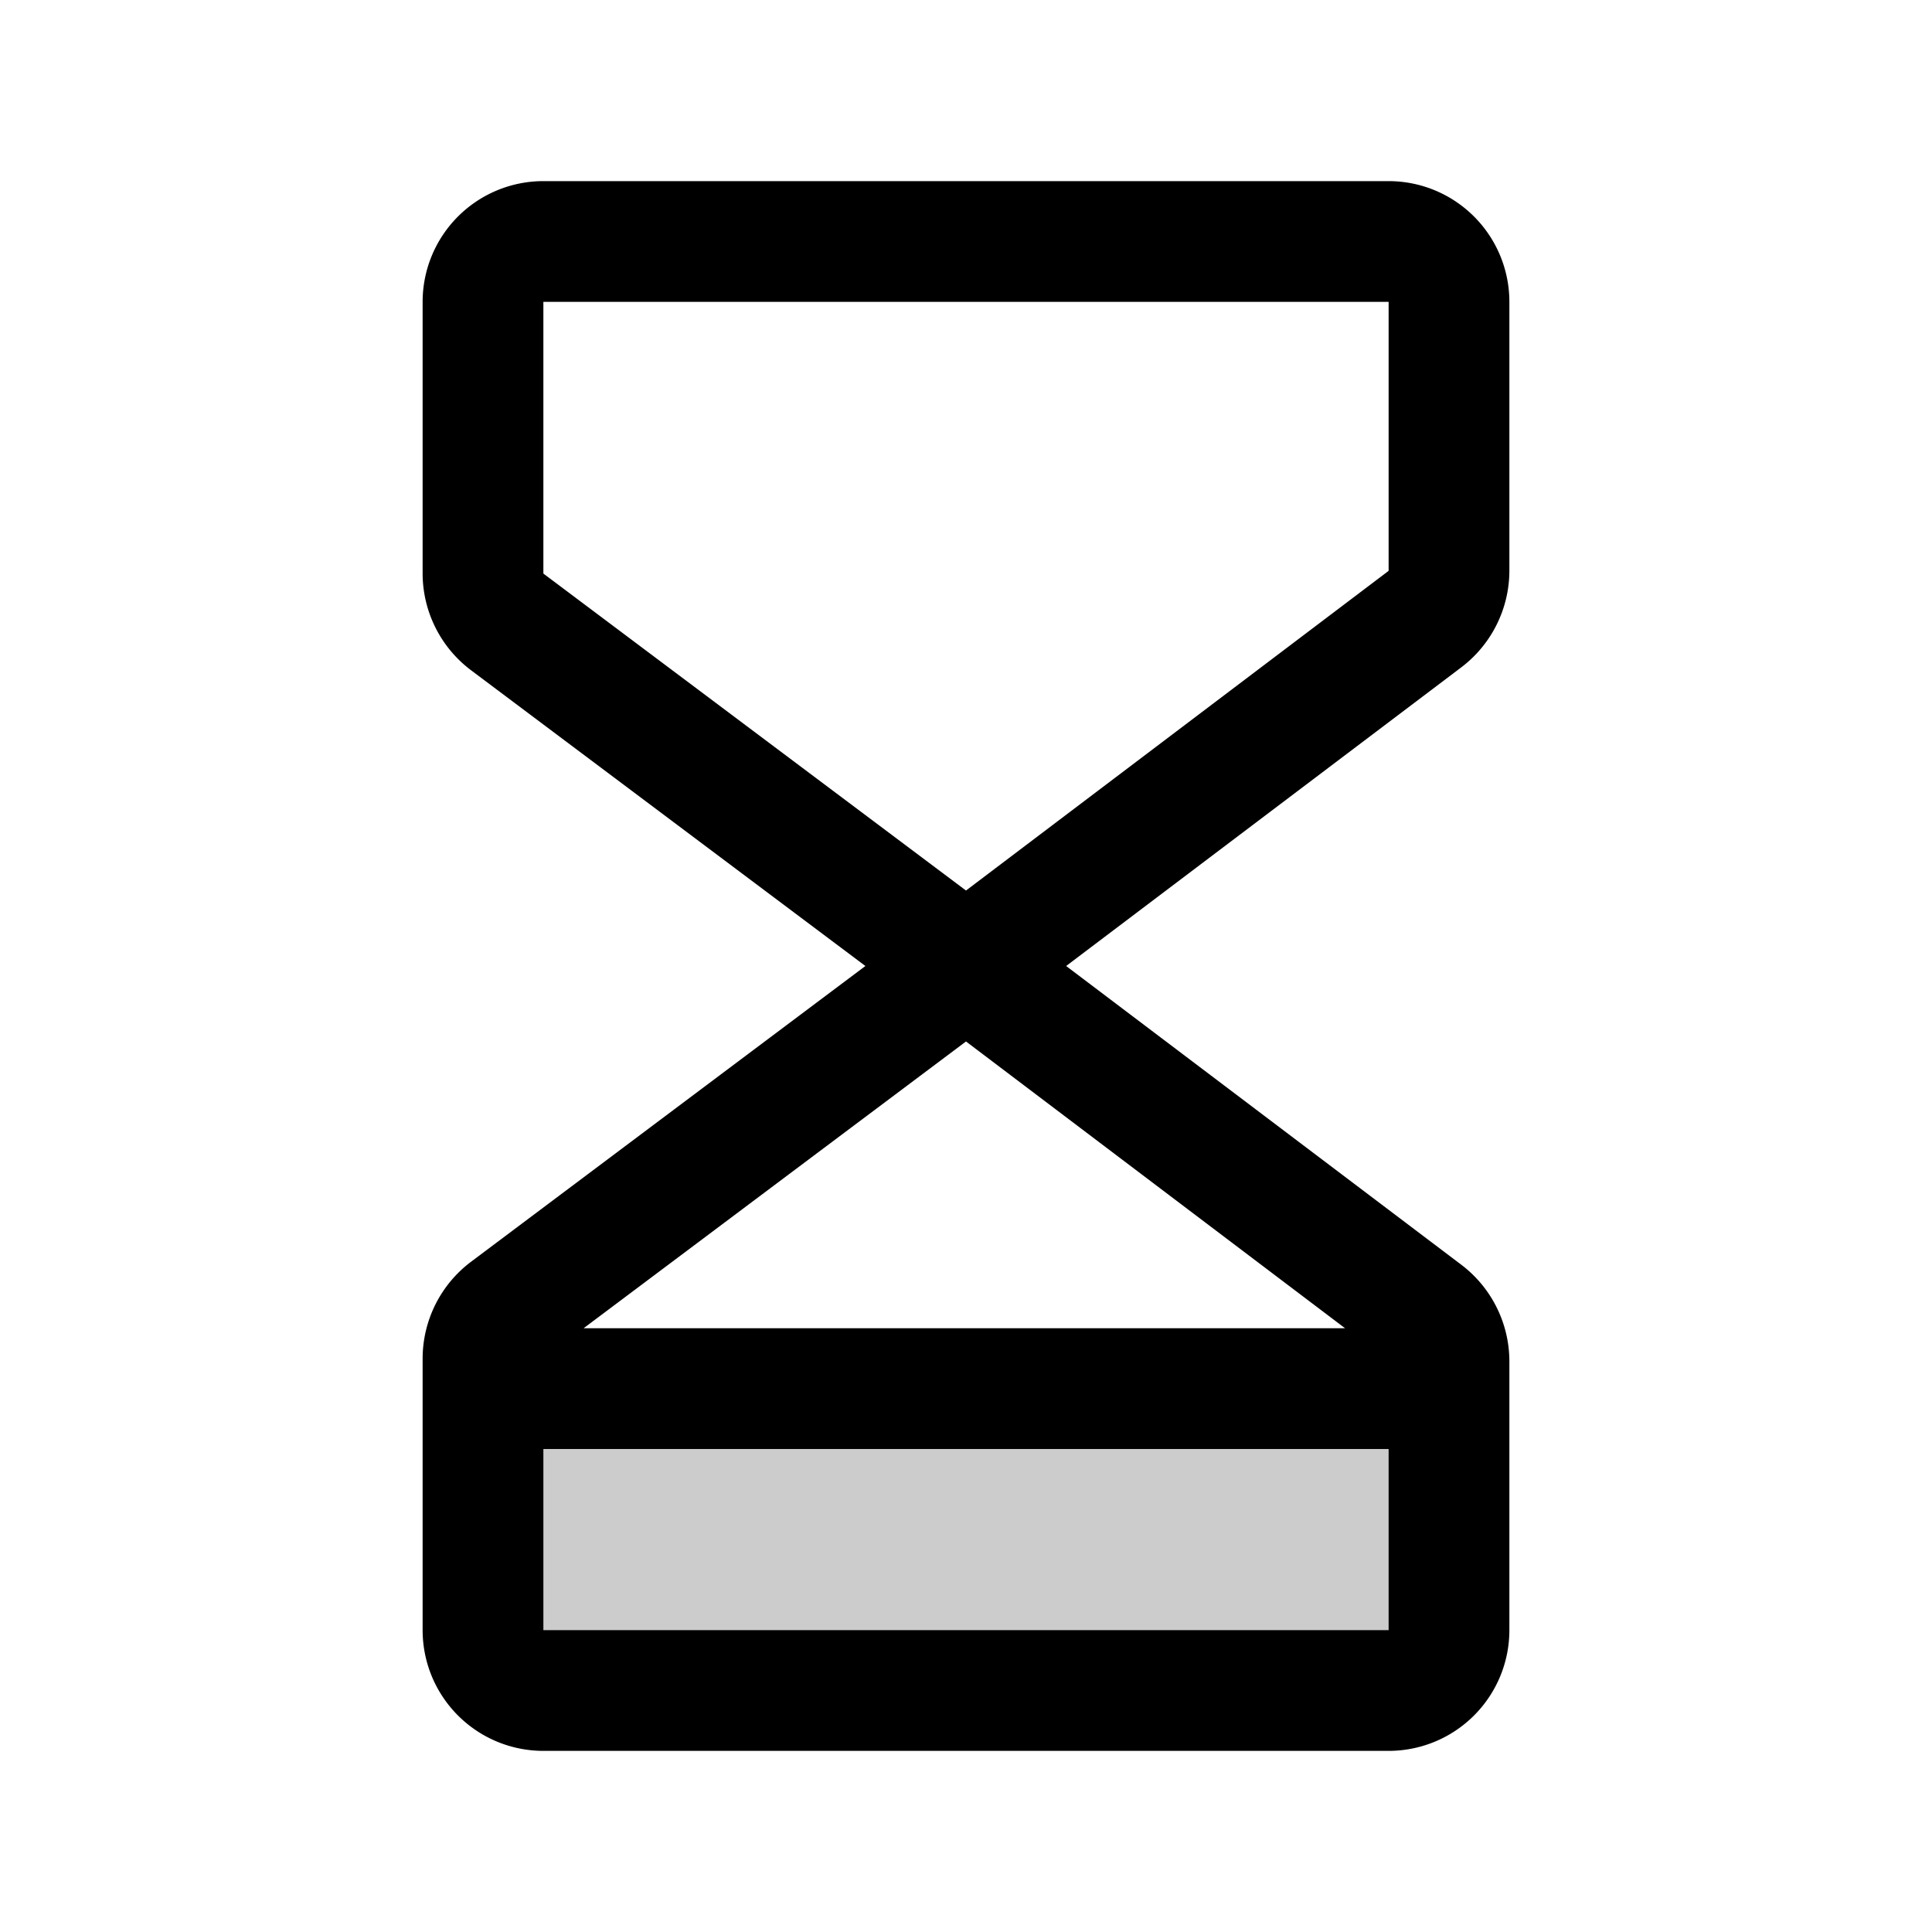 <svg xmlns="http://www.w3.org/2000/svg" width="3em" height="3em" viewBox="0 0 256 256"><g fill="currentColor"><path d="M192 184v32a8 8 0 0 1-8 8H72a8 8 0 0 1-8-8v-32Z" opacity=".2"/><path d="M200 75.64V40a16 16 0 0 0-16-16H72a16 16 0 0 0-16 16v36a16.07 16.07 0 0 0 6.4 12.8l52.27 39.2l-52.27 39.2A16.07 16.07 0 0 0 56 180v36a16 16 0 0 0 16 16h112a16 16 0 0 0 16-16v-35.64a16.08 16.08 0 0 0-6.35-12.76L141.27 128l52.38-39.59A16.09 16.09 0 0 0 200 75.64M178.23 176H77.33L128 138ZM72 216v-24h112v24ZM184 75.64L128 118L72 76V40h112Z"/></g></svg>